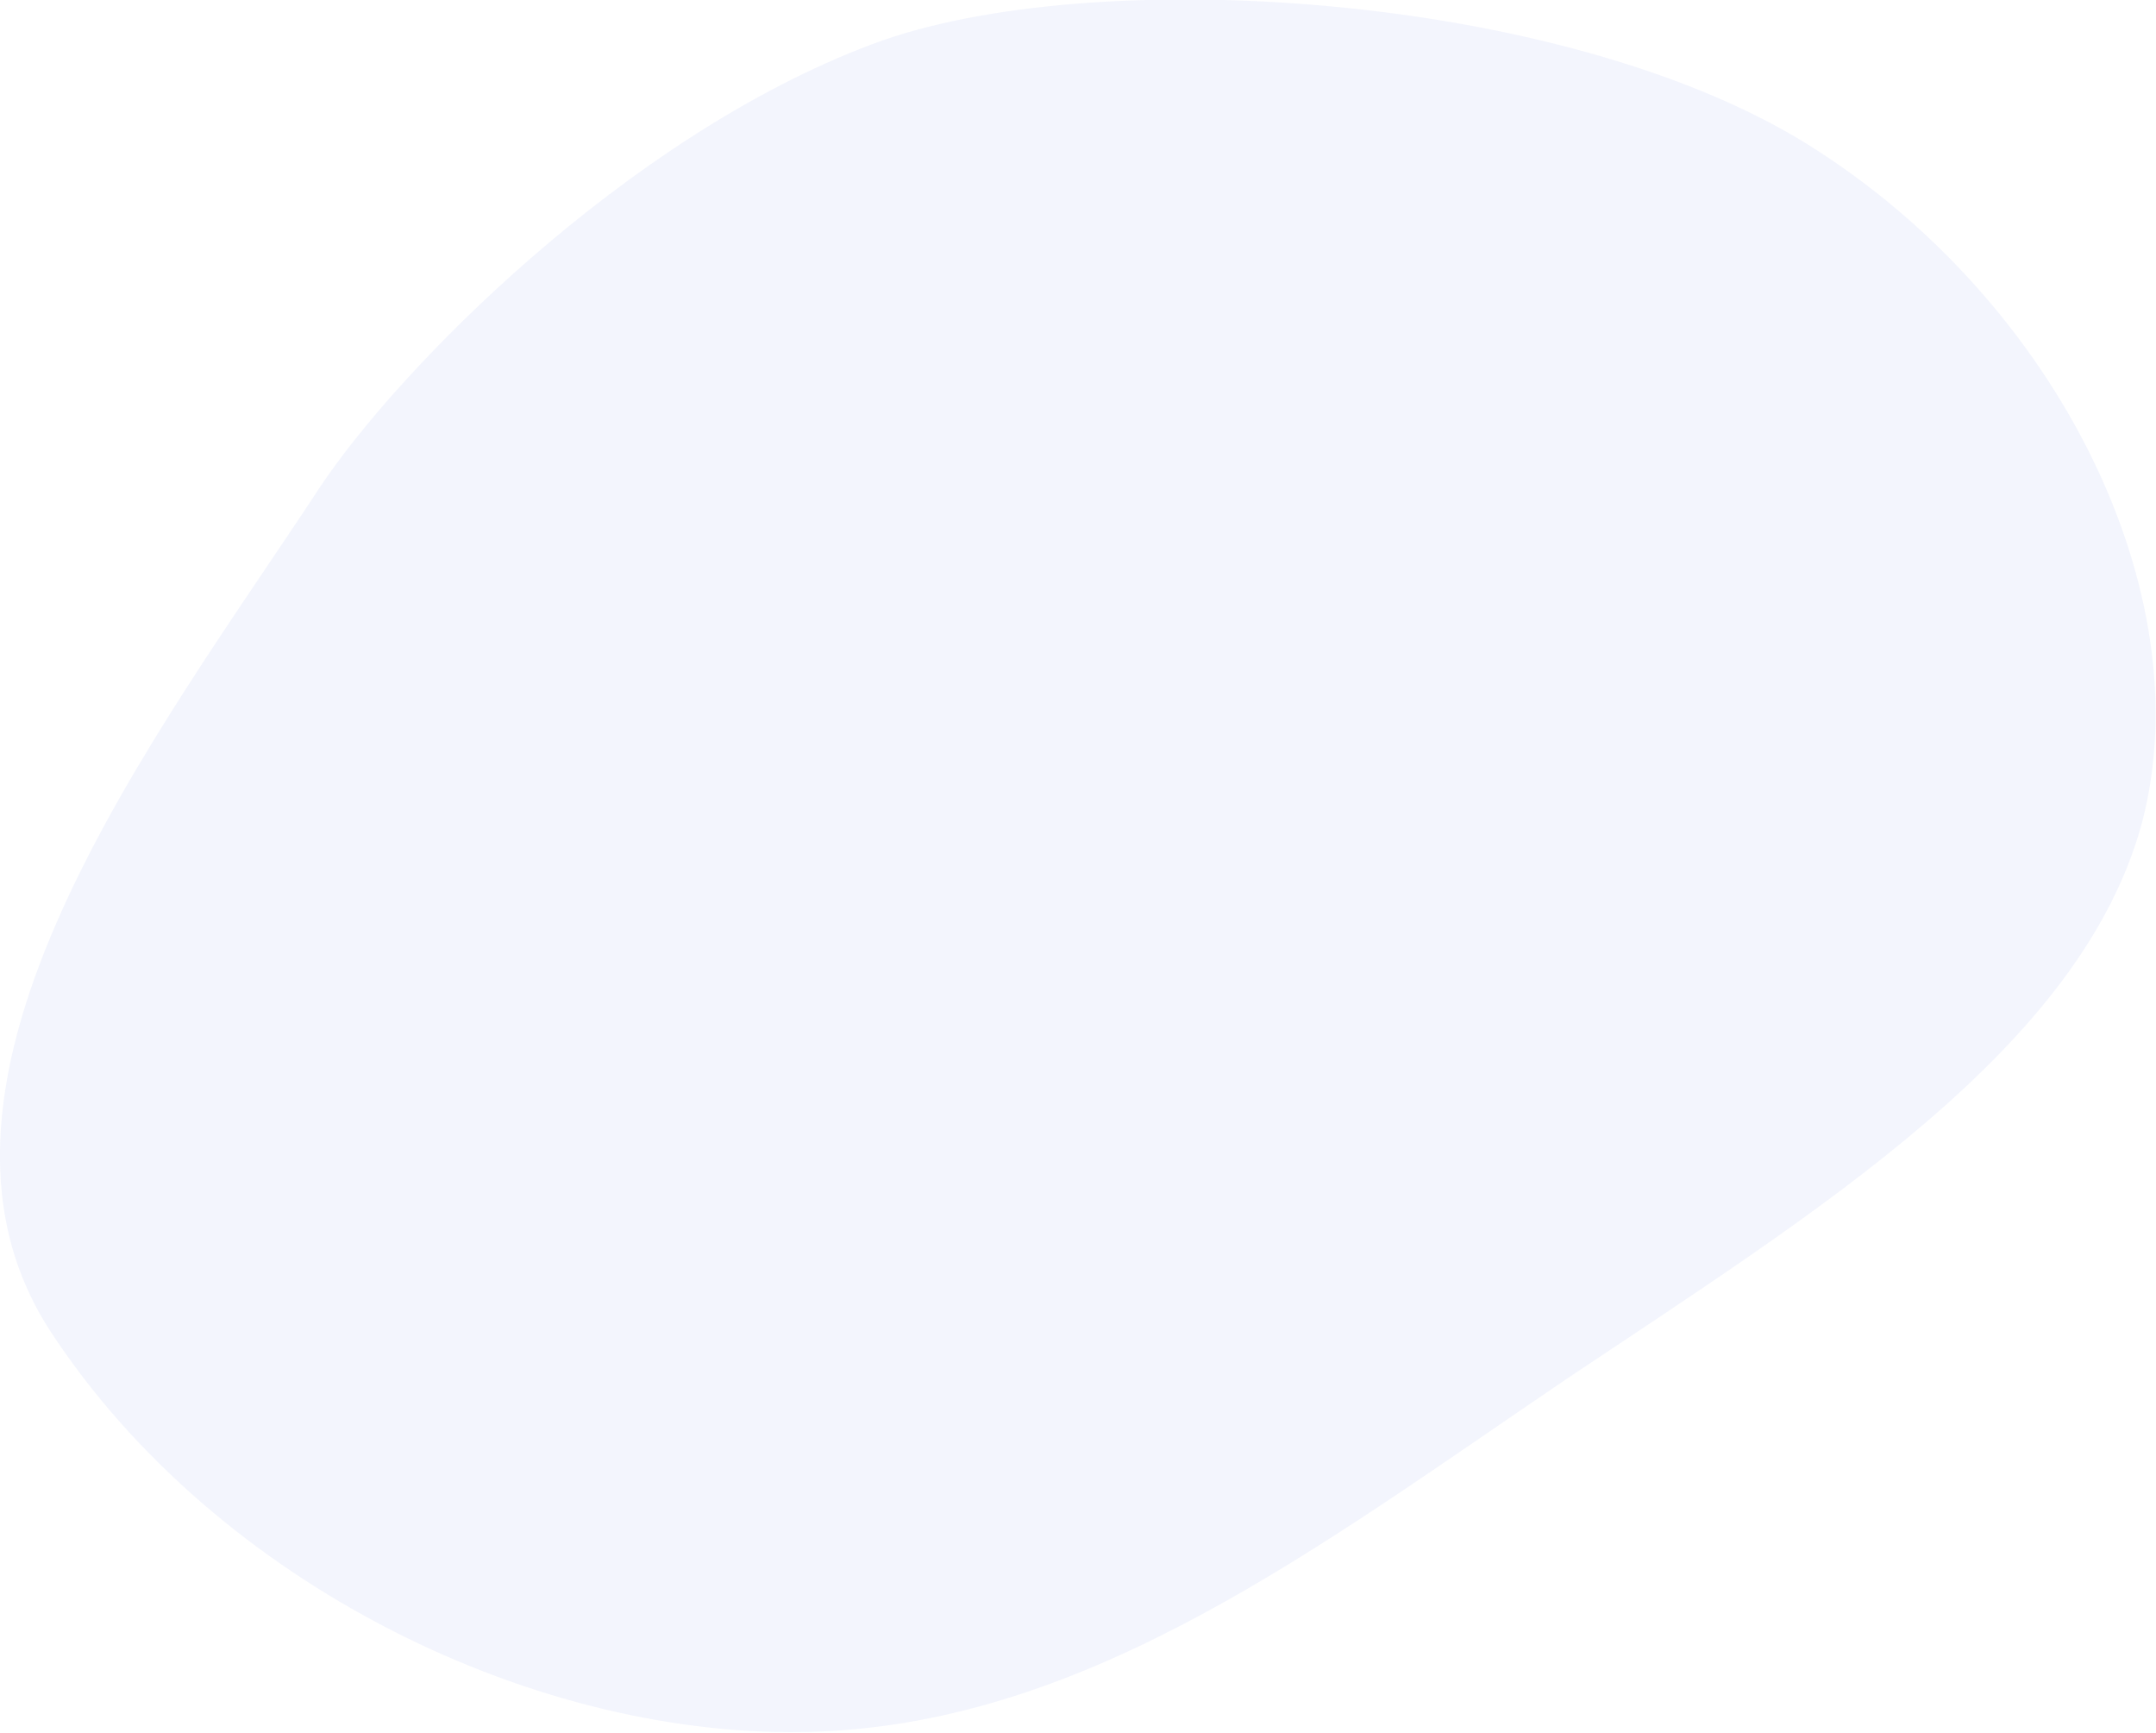 <?xml version="1.0" encoding="utf-8"?>
<!-- Generator: Adobe Illustrator 24.1.1, SVG Export Plug-In . SVG Version: 6.00 Build 0)  -->
<svg version="1.1" id="Layer_1" xmlns="http://www.w3.org/2000/svg" xmlns:xlink="http://www.w3.org/1999/xlink" x="0px" y="0px"
	 viewBox="0 0 200 160.7" style="enable-background:new 0 0 200 160.7;" xml:space="preserve">
<style type="text/css">
	.st0{opacity:5.000000e-02;fill:#0039DA;enable-background:new    ;}
</style>
<path class="st0" d="M4.7,123.5c-15.2-23.3,10-55.5,24.9-78.2C36.8,34.4,58,12.7,80.9,4.1c20.1-7.6,64-4.9,86.8,9.3
	c23.1,14.4,36.6,41.6,31,62.9c-5.7,21.1-30.4,36.2-53.4,51.6c-22.9,15.5-44.1,31.8-69.6,32.7C50,161.5,20.1,147,4.7,123.5z"/>
</svg>
